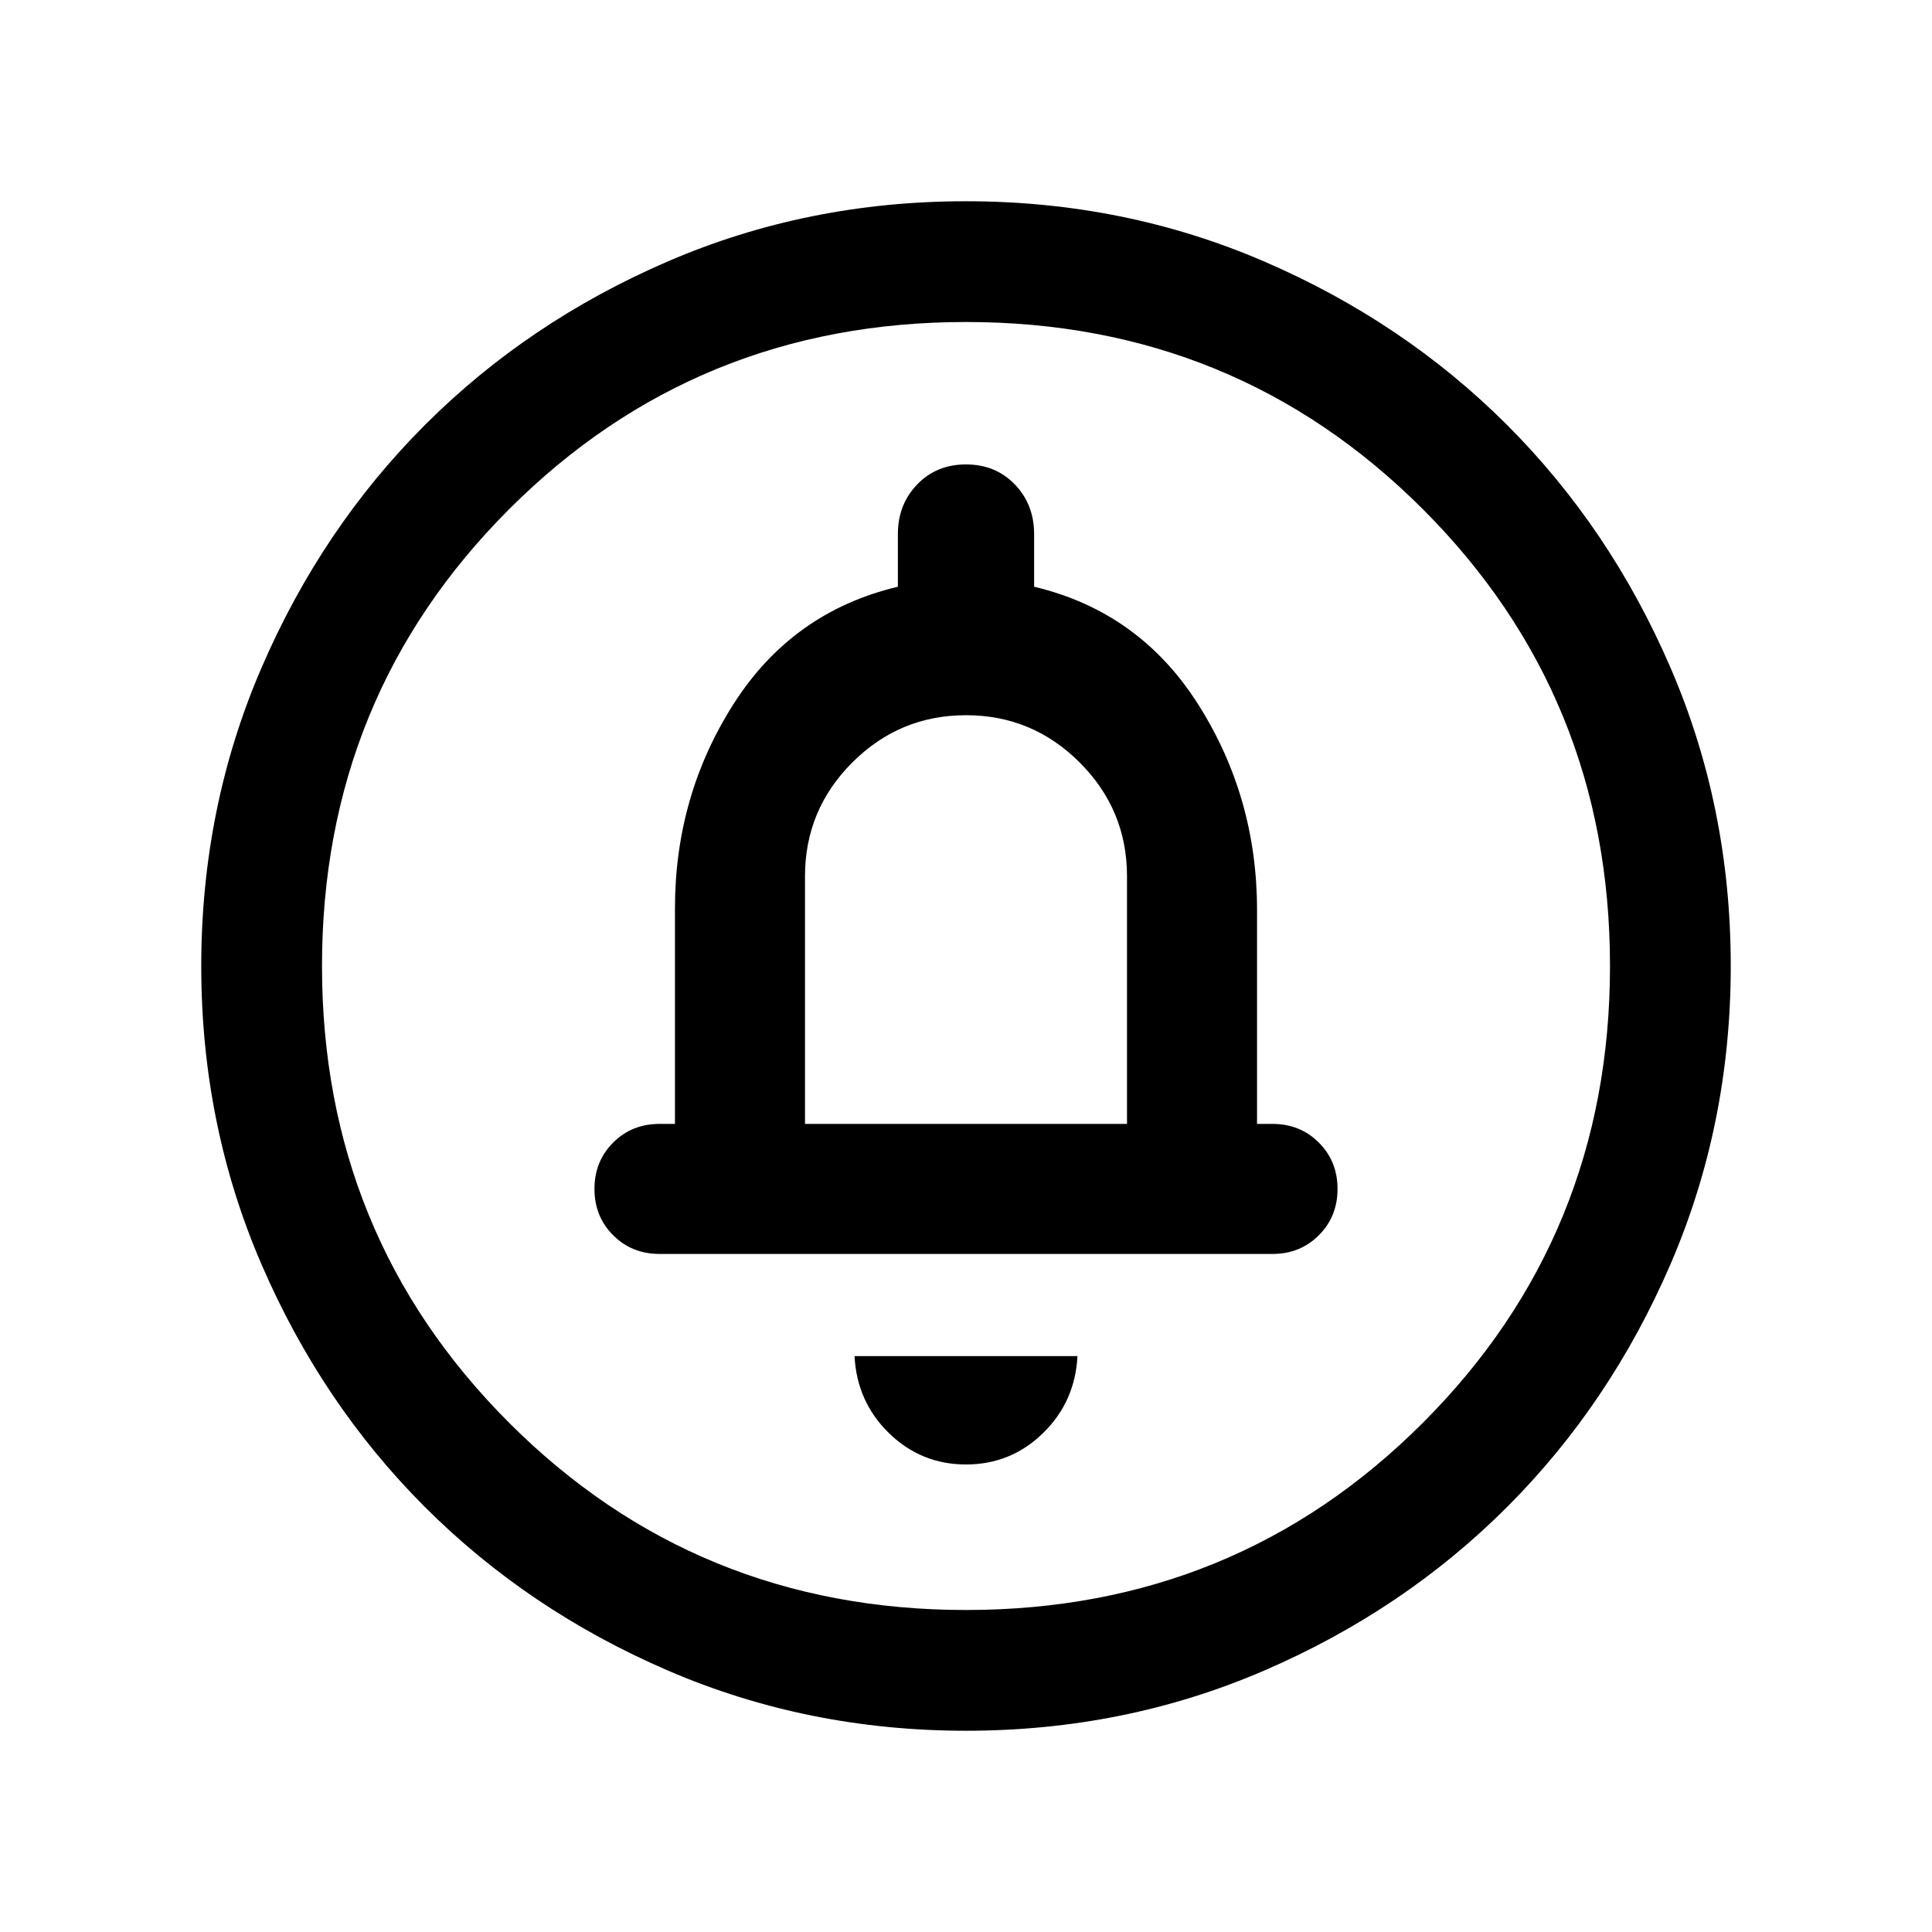 <svg xmlns="http://www.w3.org/2000/svg" height="24" viewBox="0 -960 960 960" width="24"><path d="M480-232.309q22.307 0 38.269-15.576 15.961-15.577 17.115-38.269H424.616q1.154 22.692 17.115 38.269 15.962 15.576 38.269 15.576Zm-80-169.23v-123.077q0-33 23.5-56.5t56.5-23.5q33 0 56.5 23.5t23.5 56.5v123.077H400Zm80.067 301.538q-78.836 0-148.204-29.92-69.369-29.92-120.682-81.21-51.314-51.291-81.247-120.629-29.933-69.337-29.933-148.173t29.92-148.204q29.92-69.369 81.21-120.682 51.291-51.314 120.629-81.247 69.337-29.933 148.173-29.933t148.204 29.92q69.369 29.92 120.682 81.21 51.314 51.291 81.247 120.629 29.933 69.337 29.933 148.173t-29.92 148.204q-29.92 69.369-81.21 120.682-51.291 51.314-120.629 81.247-69.337 29.933-148.173 29.933ZM480-160q134 0 227-93t93-227q0-134-93-227t-227-93q-134 0-227 93t-93 227q0 134 93 227t227 93Zm0-320ZM327.693-336.924h304.614q13.731 0 23.019-9.289 9.288-9.288 9.288-23.018 0-13.731-9.288-23.019-9.288-9.289-23.019-9.289h-7.693v-106.307q0-56-29.192-102.077-29.192-46.076-81.576-58.538v-26.154q0-14.711-9.577-24.663T480-729.23q-14.692 0-24.269 9.952-9.577 9.952-9.577 24.663v26.154q-52.384 12.462-81.576 58.154-29.192 45.692-29.192 101.691v107.077h-7.693q-13.731 0-23.019 9.289-9.288 9.288-9.288 23.019 0 13.73 9.288 23.018 9.288 9.289 23.019 9.289Z"/></svg>